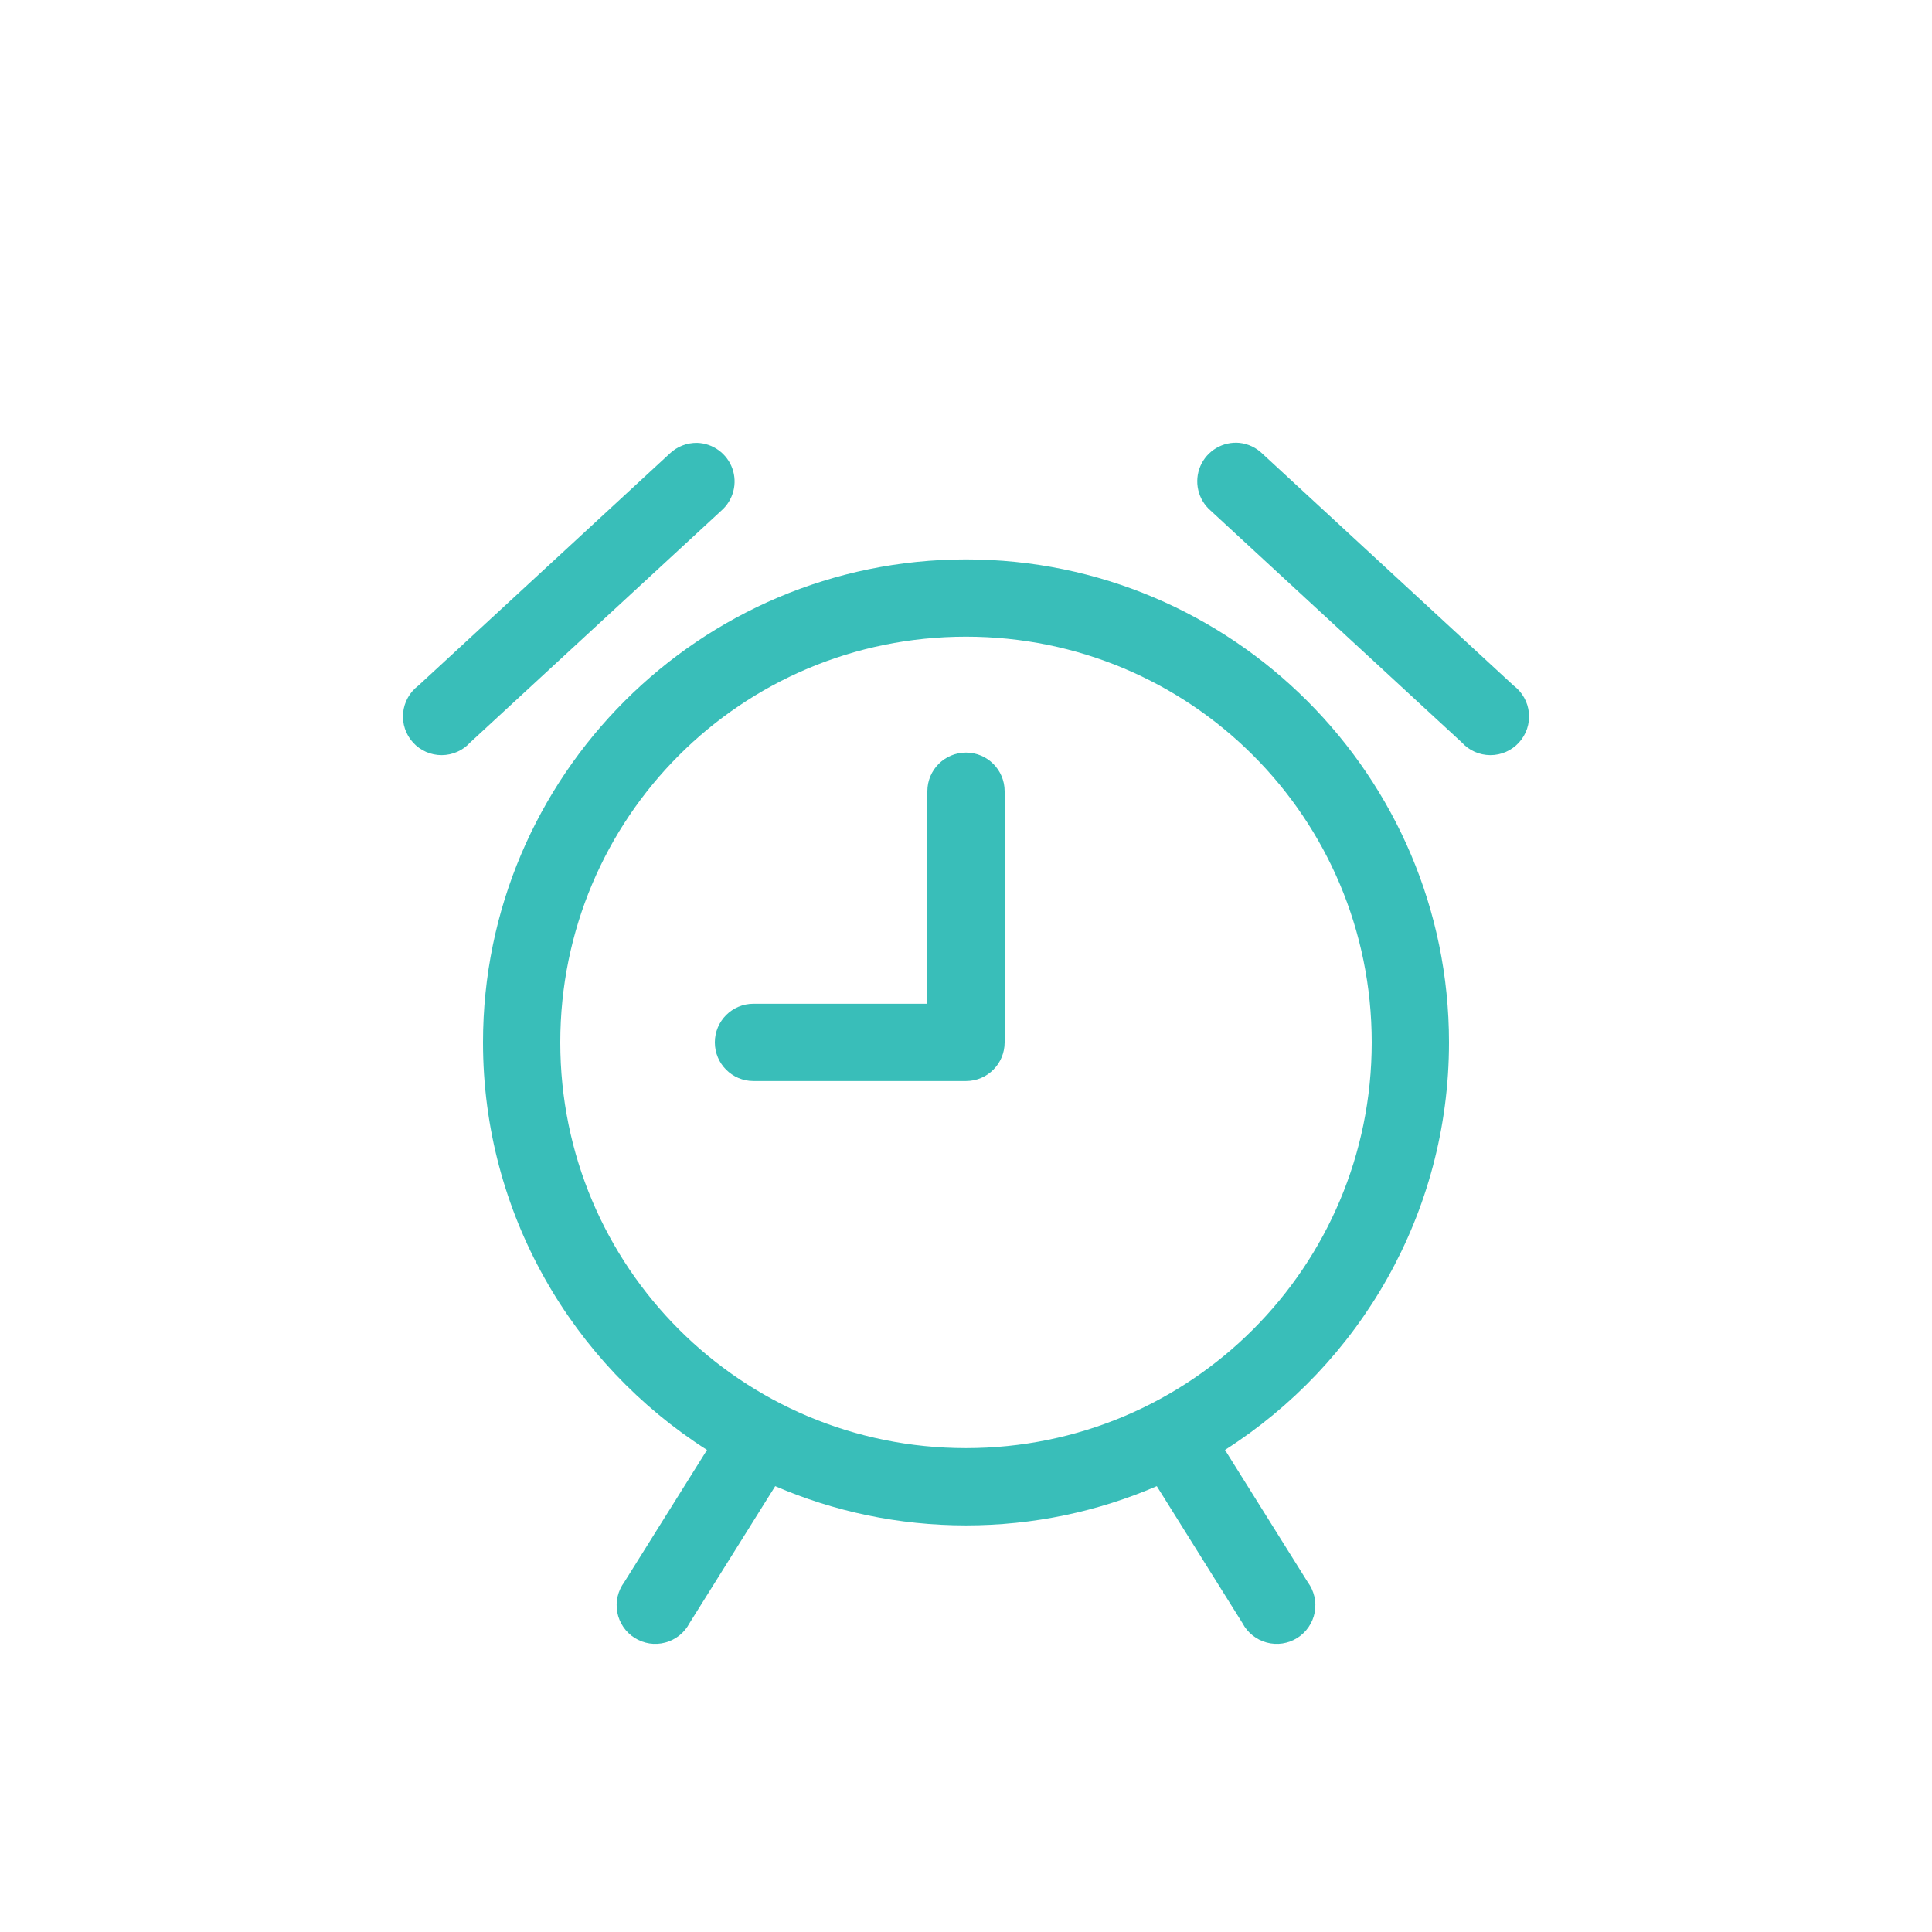 <svg width="100" height="100" viewBox="0 0 100 100" fill="none" xmlns="http://www.w3.org/2000/svg">
<g filter="url(#filter0_d)">
<path d="M64.156 18.923C64.604 18.971 65.022 19.169 65.344 19.485L78.344 31.485C78.567 31.653 78.753 31.865 78.889 32.109C79.025 32.352 79.109 32.621 79.135 32.899C79.161 33.177 79.129 33.458 79.04 33.722C78.951 33.987 78.808 34.23 78.619 34.436C78.431 34.642 78.202 34.806 77.946 34.918C77.69 35.03 77.414 35.087 77.135 35.086C76.856 35.084 76.58 35.025 76.326 34.911C76.071 34.797 75.843 34.63 75.656 34.423L62.656 22.423C62.337 22.145 62.114 21.773 62.02 21.36C61.925 20.947 61.965 20.515 62.131 20.126C62.298 19.737 62.584 19.411 62.948 19.195C63.312 18.979 63.735 18.883 64.156 18.923ZM36.094 18.923C36.494 18.937 36.88 19.071 37.203 19.308C37.526 19.544 37.771 19.872 37.906 20.249C38.04 20.626 38.059 21.035 37.958 21.422C37.858 21.81 37.644 22.158 37.344 22.423L24.344 34.423C24.157 34.63 23.929 34.797 23.674 34.911C23.42 35.025 23.144 35.084 22.865 35.086C22.586 35.087 22.31 35.03 22.054 34.918C21.798 34.806 21.569 34.642 21.381 34.436C21.192 34.23 21.049 33.987 20.96 33.722C20.871 33.458 20.839 33.177 20.865 32.899C20.891 32.621 20.975 32.352 21.111 32.109C21.247 31.865 21.433 31.653 21.656 31.485L34.656 19.485C34.847 19.301 35.072 19.156 35.319 19.06C35.565 18.963 35.829 18.917 36.094 18.923ZM50 24.954C63.783 24.954 75 36.171 75 49.954C75 58.807 70.369 66.605 63.406 71.048L67.688 77.891C67.852 78.113 67.969 78.366 68.031 78.634C68.094 78.903 68.1 79.182 68.049 79.453C67.999 79.724 67.892 79.982 67.737 80.21C67.582 80.438 67.382 80.632 67.149 80.778C66.915 80.925 66.654 81.022 66.381 81.064C66.109 81.105 65.83 81.089 65.564 81.017C65.298 80.946 65.049 80.82 64.834 80.648C64.618 80.476 64.441 80.261 64.312 80.016L59.875 72.923C56.844 74.231 53.505 74.954 50 74.954C46.495 74.954 43.156 74.231 40.125 72.923L35.688 80.016C35.559 80.261 35.382 80.476 35.166 80.648C34.951 80.82 34.702 80.946 34.436 81.017C34.17 81.089 33.891 81.105 33.619 81.064C33.346 81.022 33.085 80.925 32.851 80.778C32.618 80.632 32.417 80.438 32.263 80.21C32.108 79.982 32.001 79.724 31.951 79.453C31.9 79.182 31.906 78.903 31.968 78.634C32.031 78.366 32.148 78.113 32.312 77.891L36.594 71.048C29.631 66.605 25 58.807 25 49.954C25 36.171 36.217 24.954 50 24.954ZM50 28.954C38.378 28.954 29 38.332 29 49.954C29 61.575 38.378 70.954 50 70.954C61.622 70.954 71 61.575 71 49.954C71 38.332 61.622 28.954 50 28.954ZM50 34.954C51.105 34.954 52 35.849 52 36.954V49.954C52 51.059 51.105 51.954 50 51.954H39C37.895 51.954 37 51.059 37 49.954C37 48.849 37.895 47.954 39 47.954H48V36.954C48 35.849 48.895 34.954 50 34.954Z" fill="#39BEB9"/>
</g>
<defs>
<filter id="filter0_d" x="-4" y="0" width="108" height="108" filterUnits="userSpaceOnUse" color-interpolation-filters="sRGB">
<feFlood flood-opacity="0" result="BackgroundImageFix"/>
<feColorMatrix in="SourceAlpha" type="matrix" values="0 0 0 0 0 0 0 0 0 0 0 0 0 0 0 0 0 0 127 0"/>
<feOffset dy="4"/>
<feGaussianBlur stdDeviation="2"/>
<feColorMatrix type="matrix" values="0 0 0 0 0 0 0 0 0 0 0 0 0 0 0 0 0 0 0.25 0"/>
<feBlend mode="normal" in2="BackgroundImageFix" result="effect1_dropShadow"/>
<feBlend mode="normal" in="SourceGraphic" in2="effect1_dropShadow" result="shape"/>
</filter>
</defs>
</svg>
